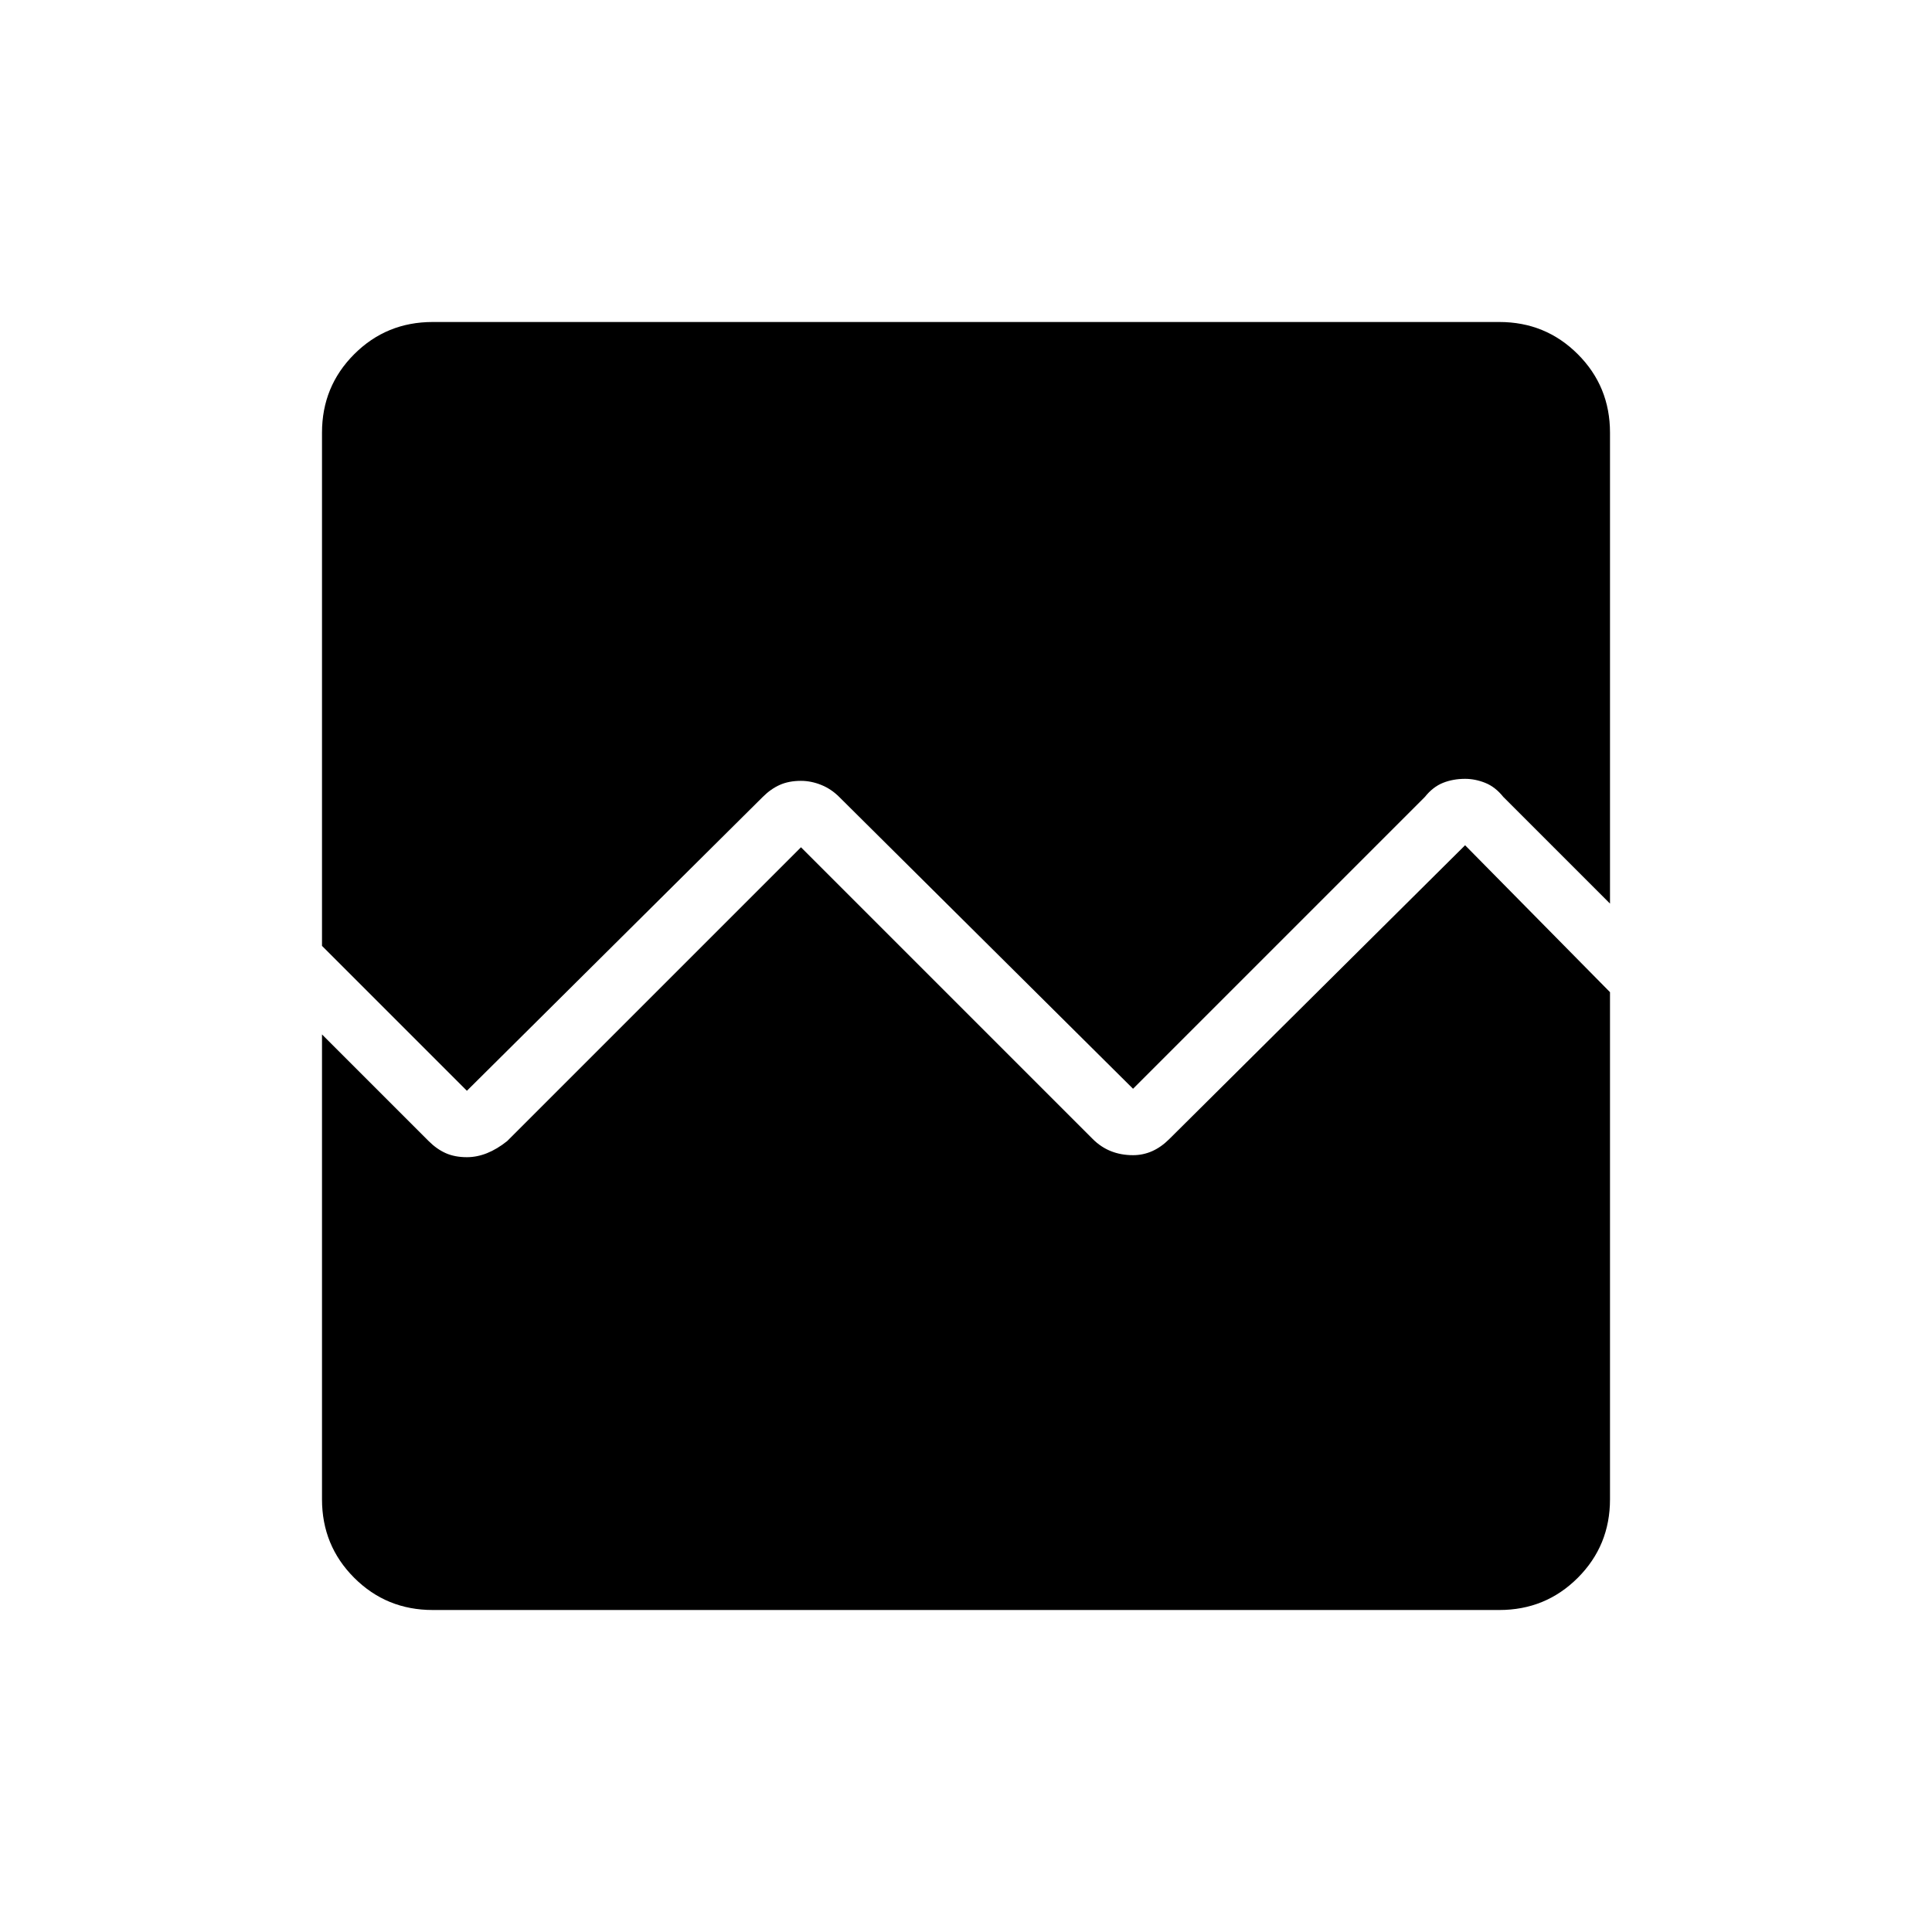 <svg xmlns="http://www.w3.org/2000/svg" width="48" height="48" viewBox="0 0 48 48"><path d="M8 23.5V10.75q0-1.15.8-1.95t1.95-.8h26.5q1.15 0 1.95.8t.8 1.95v11.7l-2.65-2.65q-.2-.25-.45-.35-.25-.1-.5-.1-.3 0-.55.1-.25.1-.45.35l-7.25 7.25-7.3-7.25q-.2-.2-.45-.3-.25-.1-.5-.1-.3 0-.525.1-.225.1-.425.3l-7.35 7.3ZM10.75 40q-1.15 0-1.95-.8T8 37.25V25.7l2.65 2.65q.2.2.425.3.225.1.525.1.25 0 .5-.1t.5-.3l7.3-7.3 7.25 7.25q.2.2.45.3.25.1.55.1.25 0 .475-.1.225-.1.425-.3L36.4 21l3.6 3.65v12.6q0 1.15-.8 1.95t-1.95.8Z"/></svg>